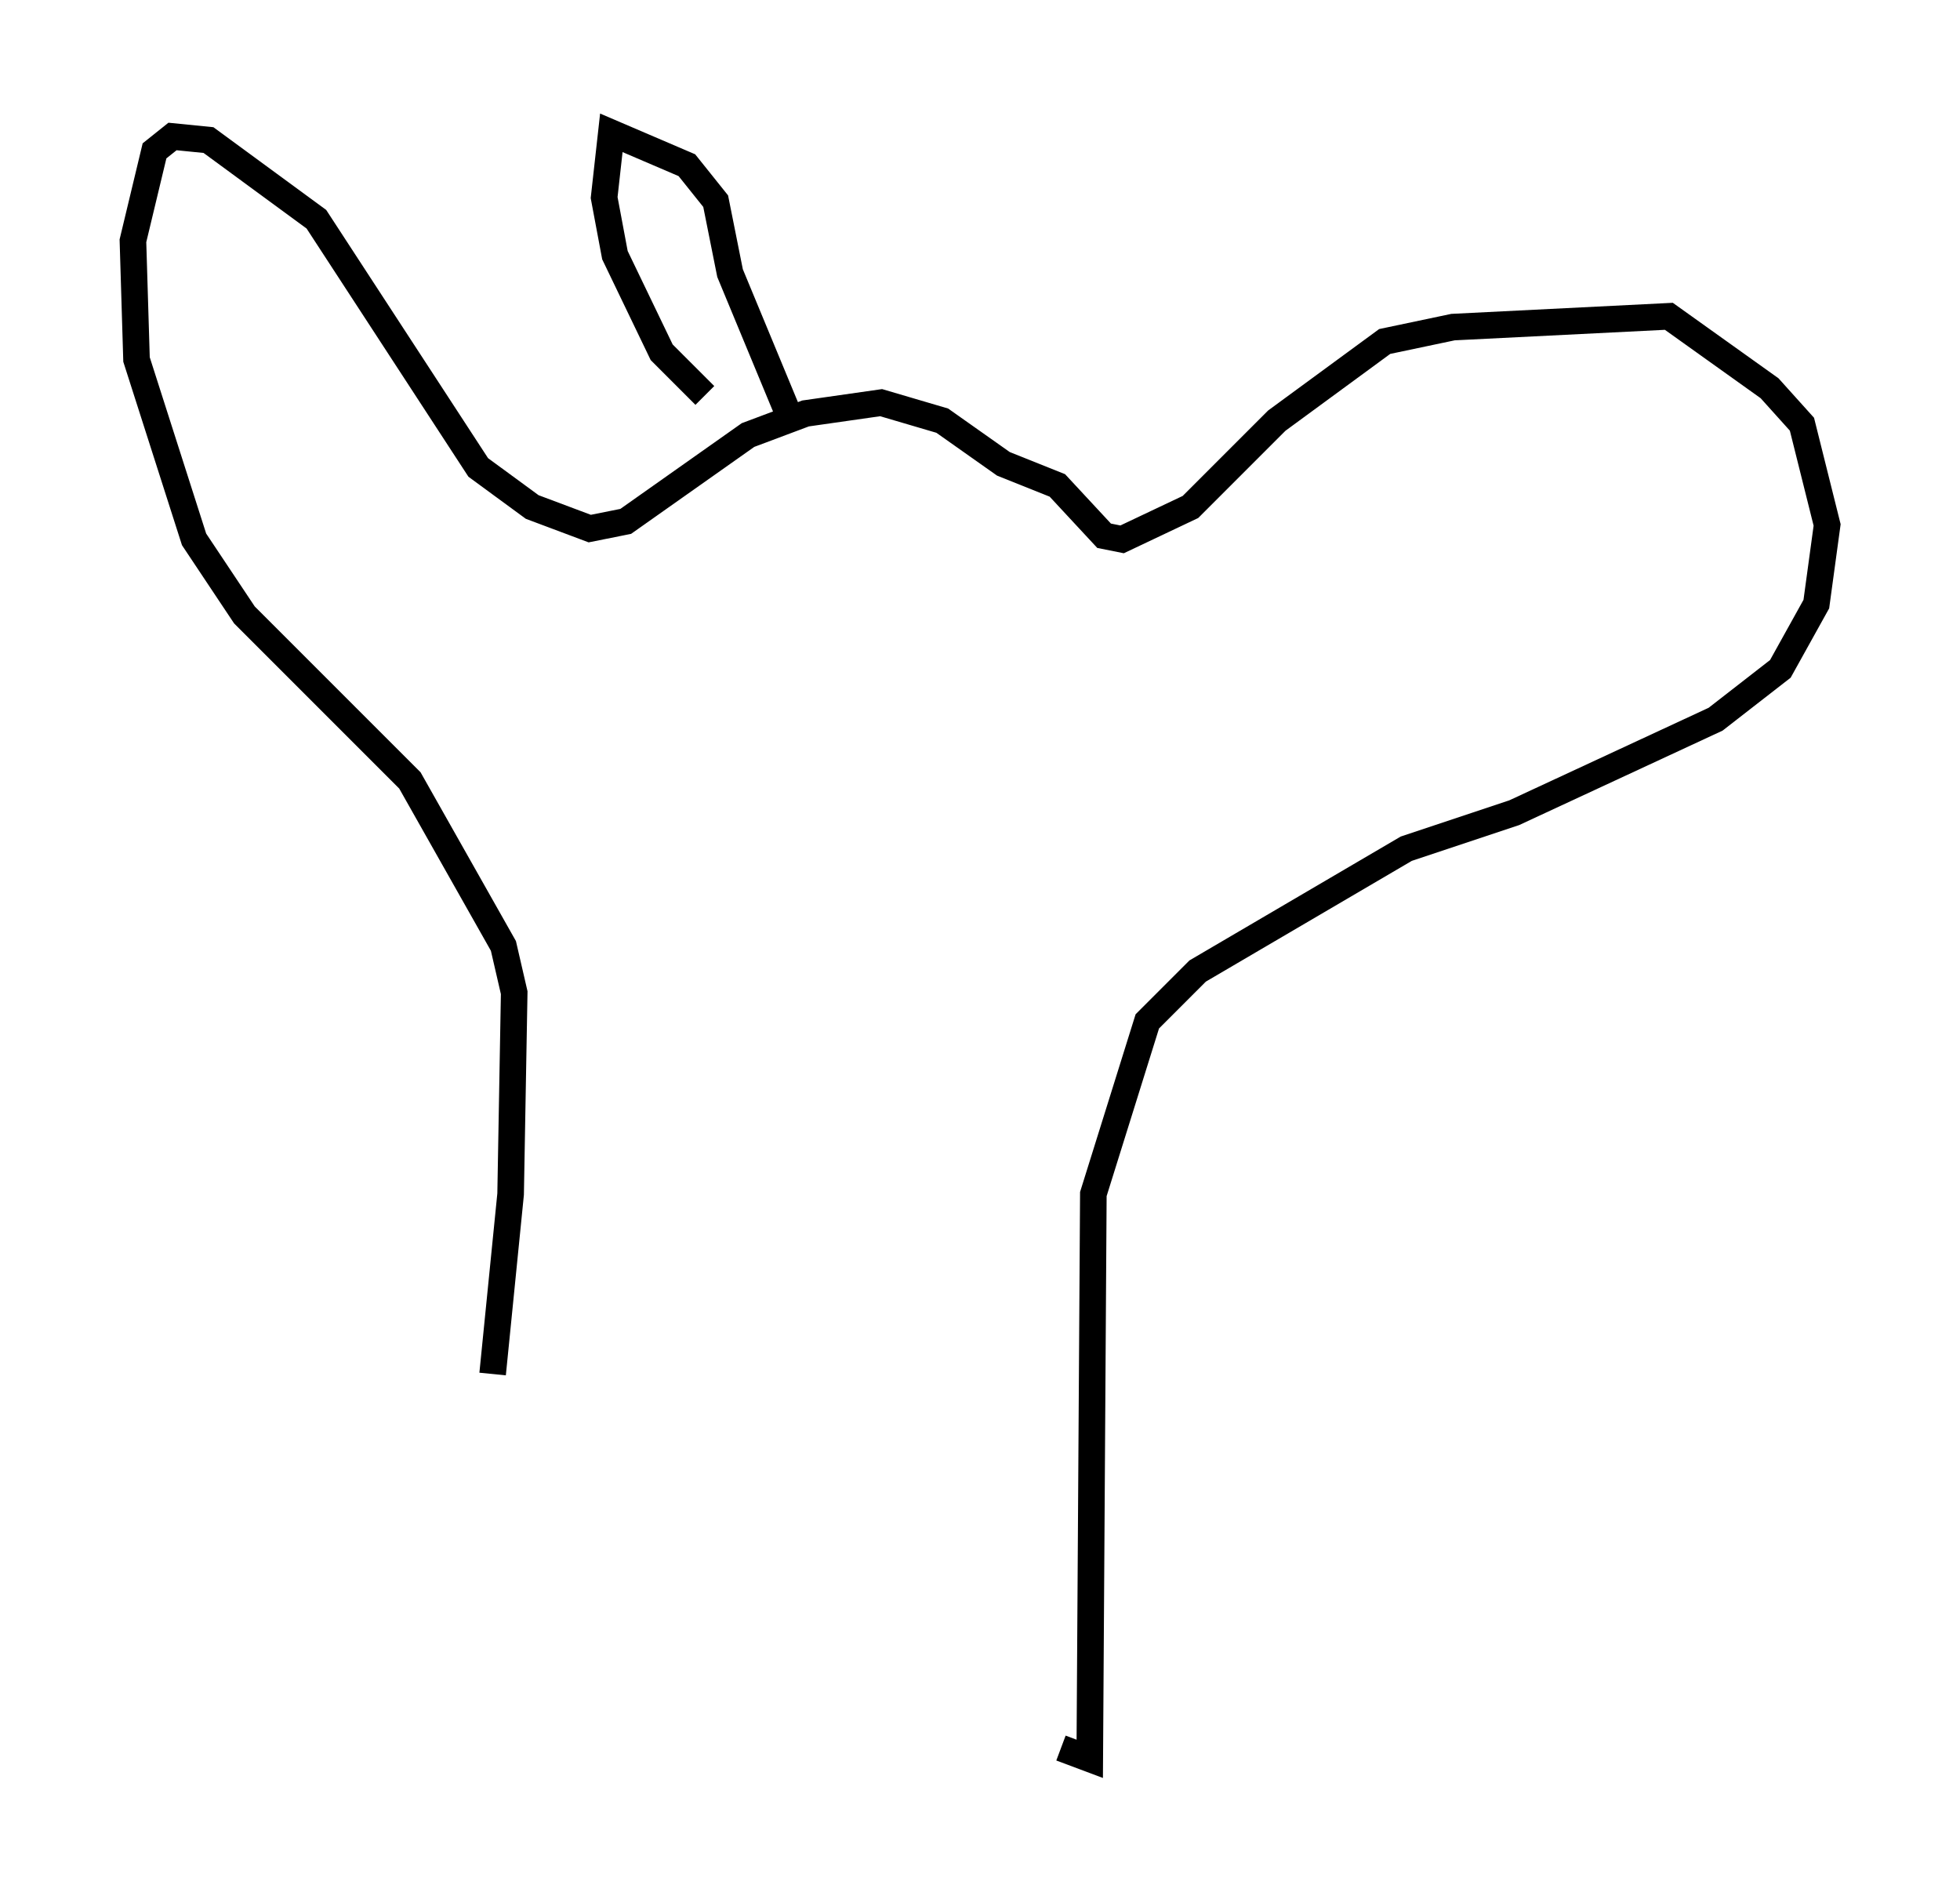 <?xml version="1.0" encoding="utf-8" ?>
<svg baseProfile="full" height="71.163" version="1.1" width="73.734" xmlns="http://www.w3.org/2000/svg" xmlns:ev="http://www.w3.org/2001/xml-events" xmlns:xlink="http://www.w3.org/1999/xlink"><defs /><rect fill="white" height="71.163" width="73.734" x="0" y="0" /><path d="M17.72, 55.338 m0.812, -3.654 l0.677, -6.766 0.135, -7.578 l-0.406, -1.759 -3.518, -6.225 l-6.225, -6.225 -1.894, -2.842 l-2.165, -6.766 -0.135, -4.465 l0.812, -3.383 0.677, -0.541 l1.353, 0.135 4.059, 2.977 l6.089, 9.337 2.03, 1.488 l2.165, 0.812 1.353, -0.271 l4.601, -3.248 2.165, -0.812 l2.842, -0.406 2.3, 0.677 l2.3, 1.624 2.03, 0.812 l1.759, 1.894 0.677, 0.135 l2.571, -1.218 3.248, -3.248 l4.059, -2.977 2.571, -0.541 l8.119, -0.406 3.789, 2.706 l1.218, 1.353 0.947, 3.789 l-0.406, 2.977 -1.353, 2.436 l-2.436, 1.894 -7.578, 3.518 l-4.059, 1.353 -7.848, 4.601 l-1.894, 1.894 -2.03, 6.495 l-0.135, 21.245 -1.083, -0.406 m-10.149, -49.932 l-2.3, -5.548 -0.541, -2.706 l-1.083, -1.353 -2.842, -1.218 l-0.271, 2.436 0.406, 2.165 l1.759, 3.654 1.624, 1.624 " fill="none" stroke="black" stroke-width="1" /></svg>